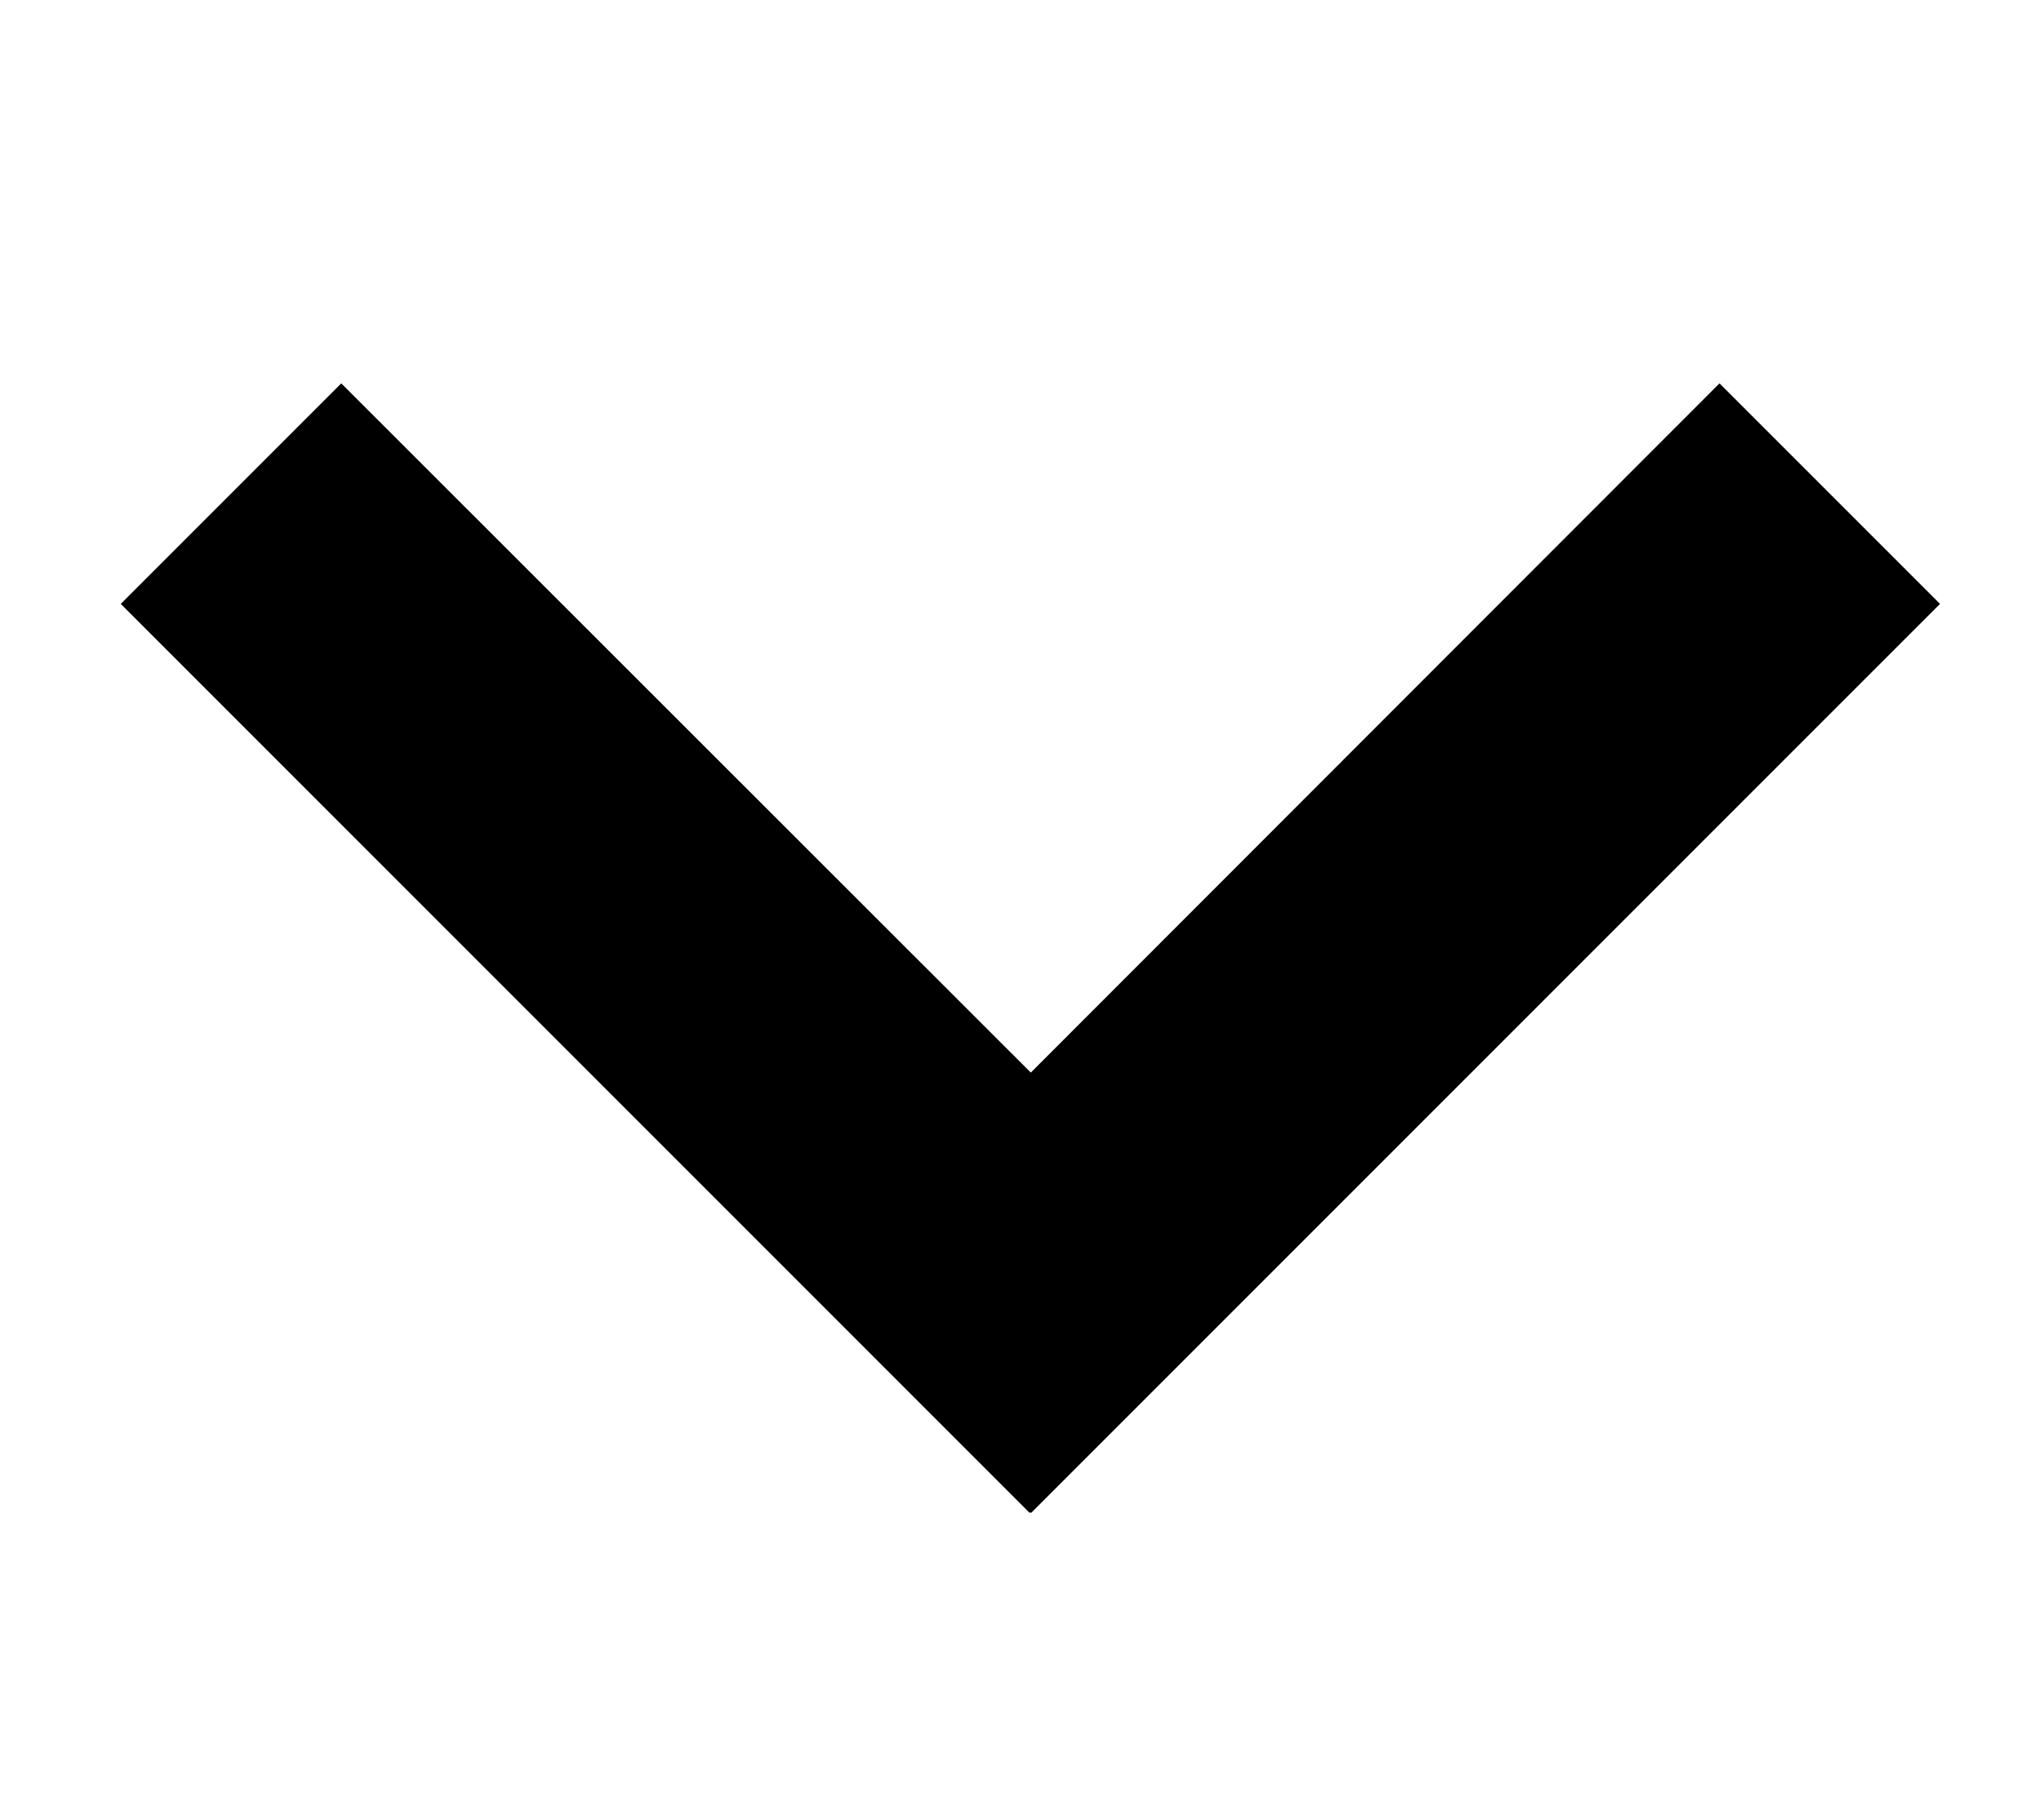 <?xml version="1.0" encoding="utf-8"?>
<!-- Generator: Adobe Illustrator 19.2.1, SVG Export Plug-In . SVG Version: 6.00 Build 0)  -->
<svg version="1.1" id="Layer_1" xmlns="http://www.w3.org/2000/svg" xmlns:xlink="http://www.w3.org/1999/xlink" x="0px" y="0px"
	 viewBox="0 0 495.2 441.5" style="enable-background:new 0 0 495.2 441.5;" xml:space="preserve">
<title>arrow</title>
<polygon points="82.8,93 29.3,146.5 249.8,367 250,366.9 250.2,367 470.7,146.5 417.2,93 250.1,260.2 "/>
</svg>
